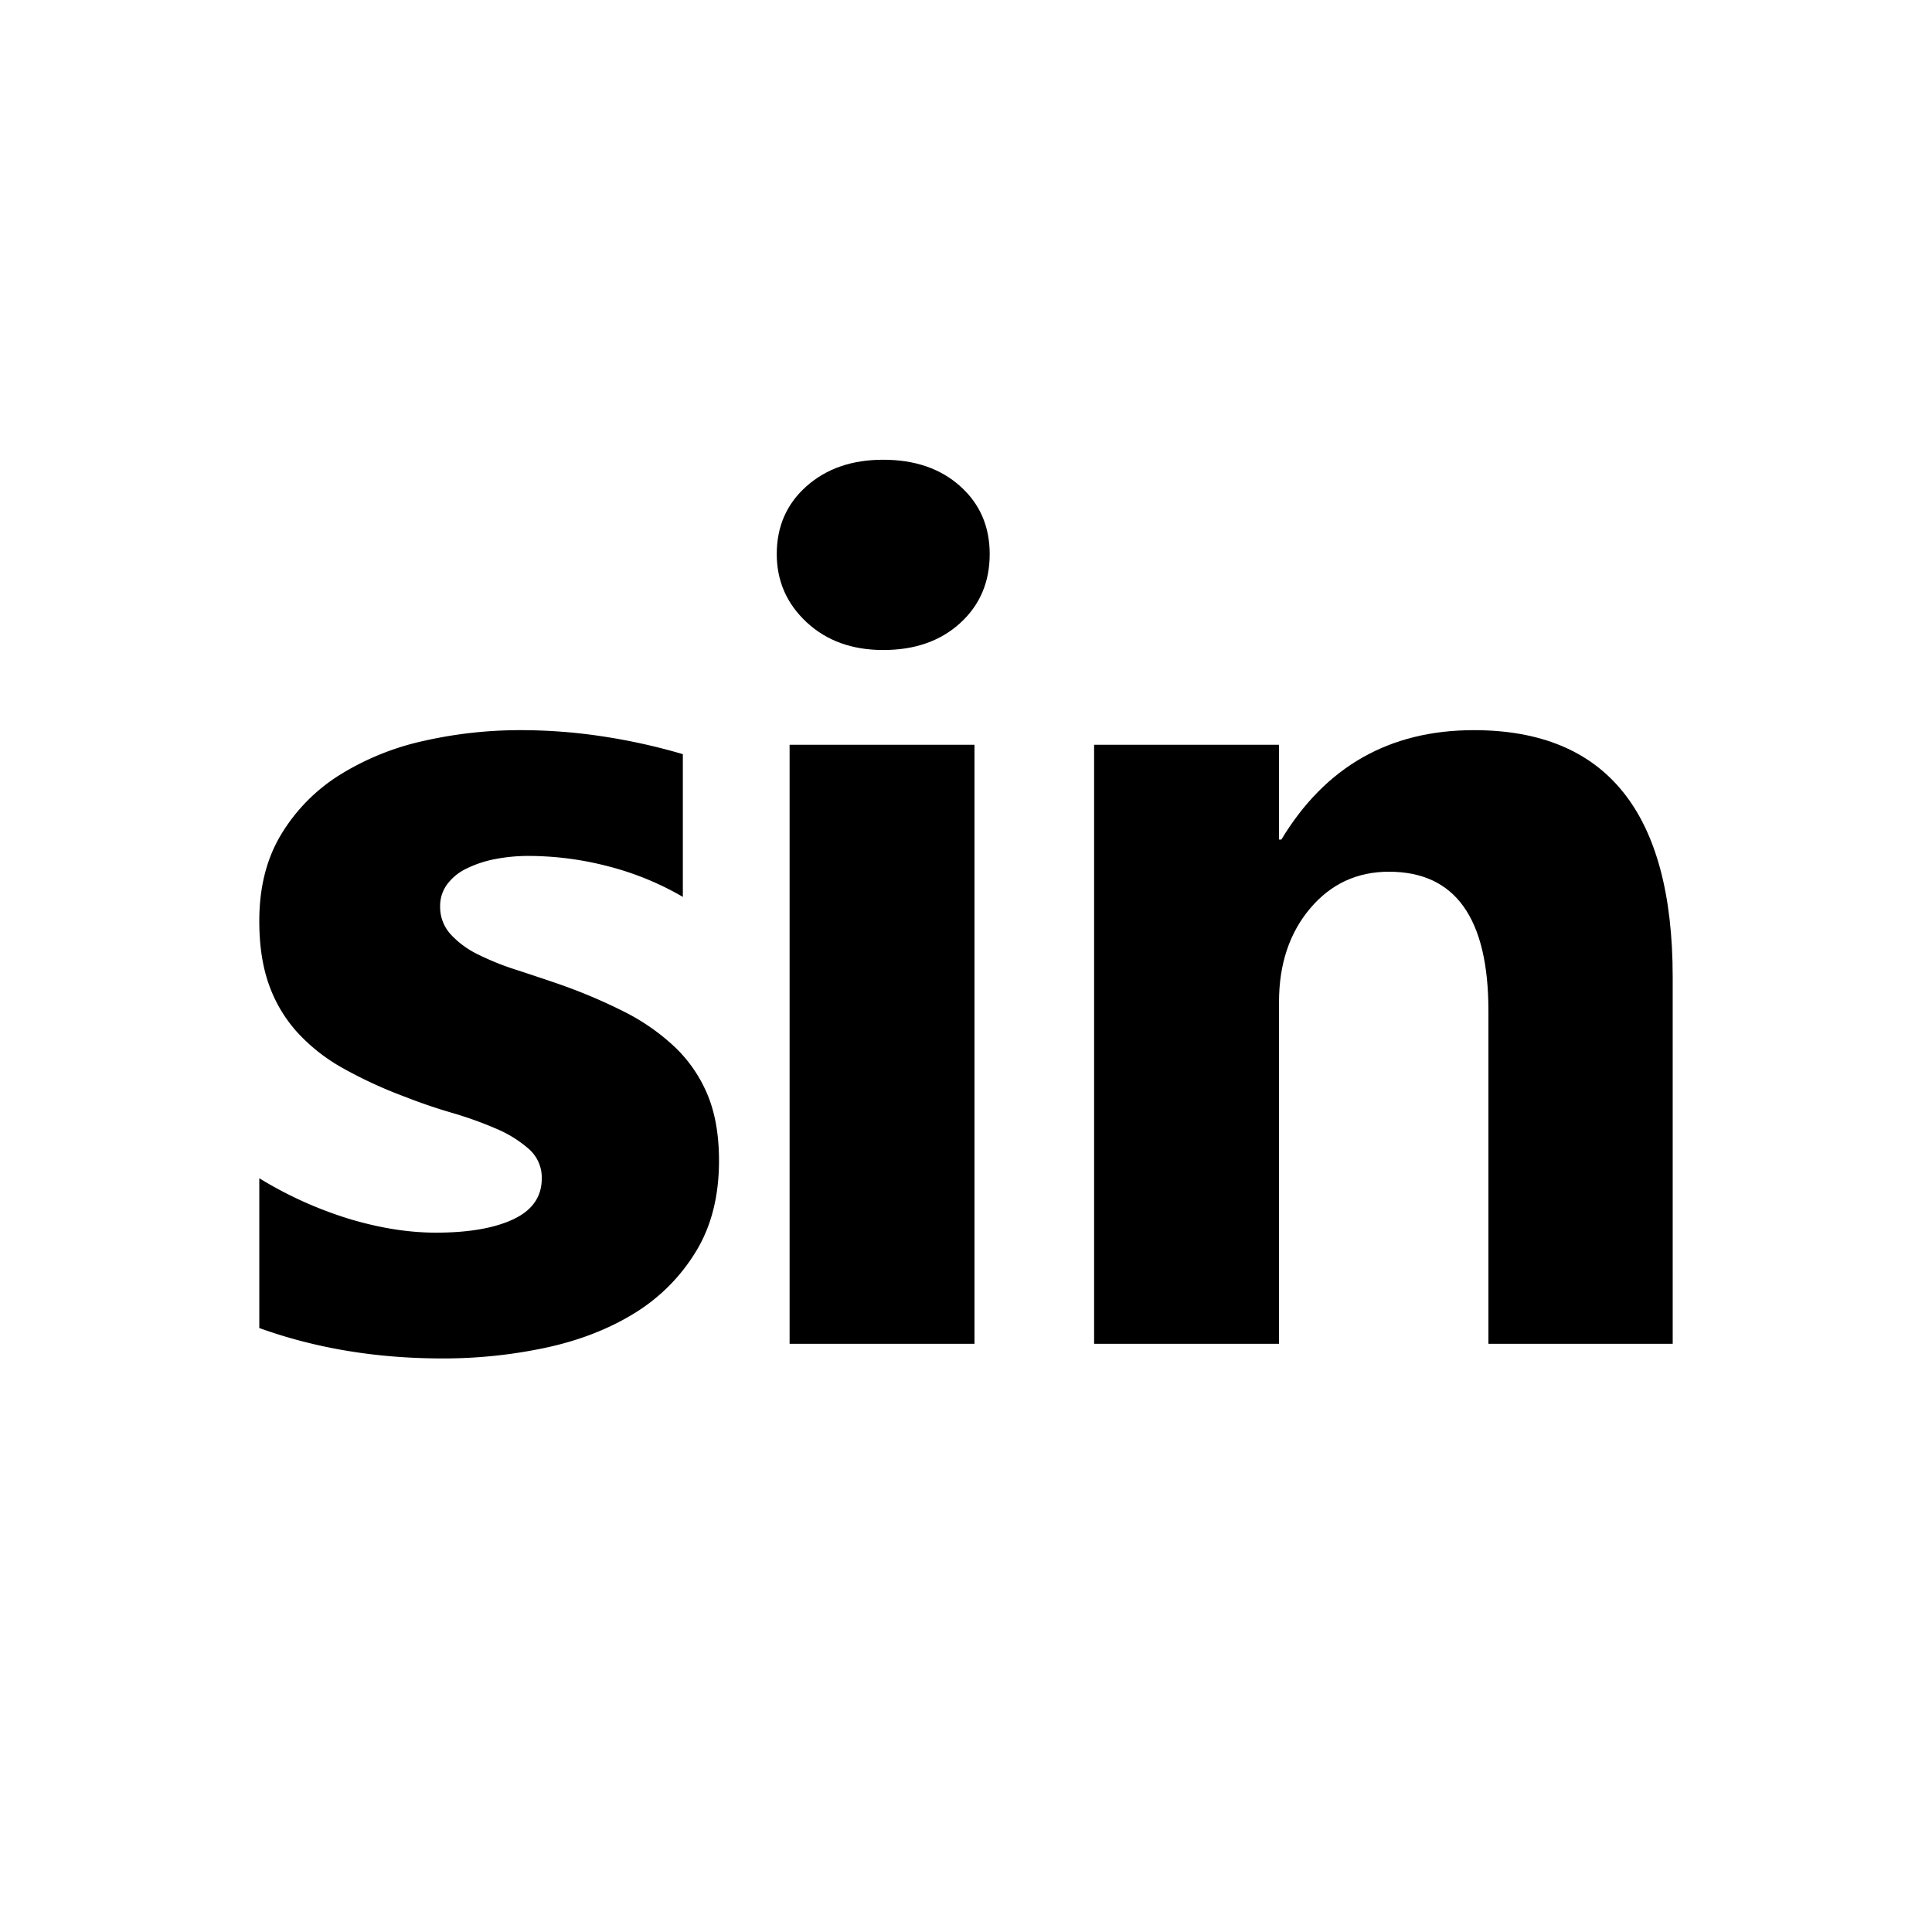 <svg xmlns="http://www.w3.org/2000/svg" width="1024" height="1024" viewBox="0 0 1024 1024"><title>sin</title><g id="sin"><path d="M137.43,703.88V624.5a208.36,208.36,0,0,0,48.21,21.7q24,7.14,45.42,7.13,26,0,41.08-7.13t15-21.7a20.1,20.1,0,0,0-6.82-15.5,63.47,63.47,0,0,0-17.52-10.85,198.85,198.85,0,0,0-23.41-8.37q-12.72-3.72-24.49-8.37a234.28,234.28,0,0,1-33.33-15.35A96.21,96.21,0,0,1,157.43,547a74.93,74.93,0,0,1-14.88-25.11q-5.12-14.26-5.12-33.8,0-26.66,11.63-45.89a95,95,0,0,1,31-31.47,141.74,141.74,0,0,1,44.34-18A231.27,231.27,0,0,1,276.34,387a288.27,288.27,0,0,1,42.79,3.26,319.85,319.85,0,0,1,42.79,9.46v75.65a154.77,154.77,0,0,0-39.84-16.28,168.22,168.22,0,0,0-41.7-5.43,92.61,92.61,0,0,0-18.14,1.71,59.79,59.79,0,0,0-15,5A27.62,27.62,0,0,0,237,468.7a19.27,19.27,0,0,0-3.72,11.63,21.48,21.48,0,0,0,5.58,14.88,48.32,48.32,0,0,0,14.57,10.7,143.1,143.1,0,0,0,20,8.06q11,3.57,21.86,7.29a284.6,284.6,0,0,1,35.35,14.88A113.22,113.22,0,0,1,357.73,555a74.33,74.33,0,0,1,17.36,25.42q6,14.58,6,34.73,0,28.22-12.25,48.21A98.11,98.11,0,0,1,336.33,696Q316,708.53,289.51,714.26a259.67,259.67,0,0,1-55,5.74Q182.08,720,137.43,703.88Z"/><path d="M468.13,344.52q-24.81,0-40.62-14.73T411.7,293.67q0-22,15.81-36t40.62-14q25.11,0,40.77,14t15.66,36q0,22.32-15.66,36.59T468.13,344.52ZM516.5,712.25h-98V394.75h98Z"/><path d="M886.57,712.25H788.9V535.82q0-73.79-52.71-73.79-25.43,0-41.86,19.53T677.9,531.17V712.25h-98V394.75h98V445h1.24q35-58,102-58,105.42,0,105.42,130.85Z"/></g></svg>